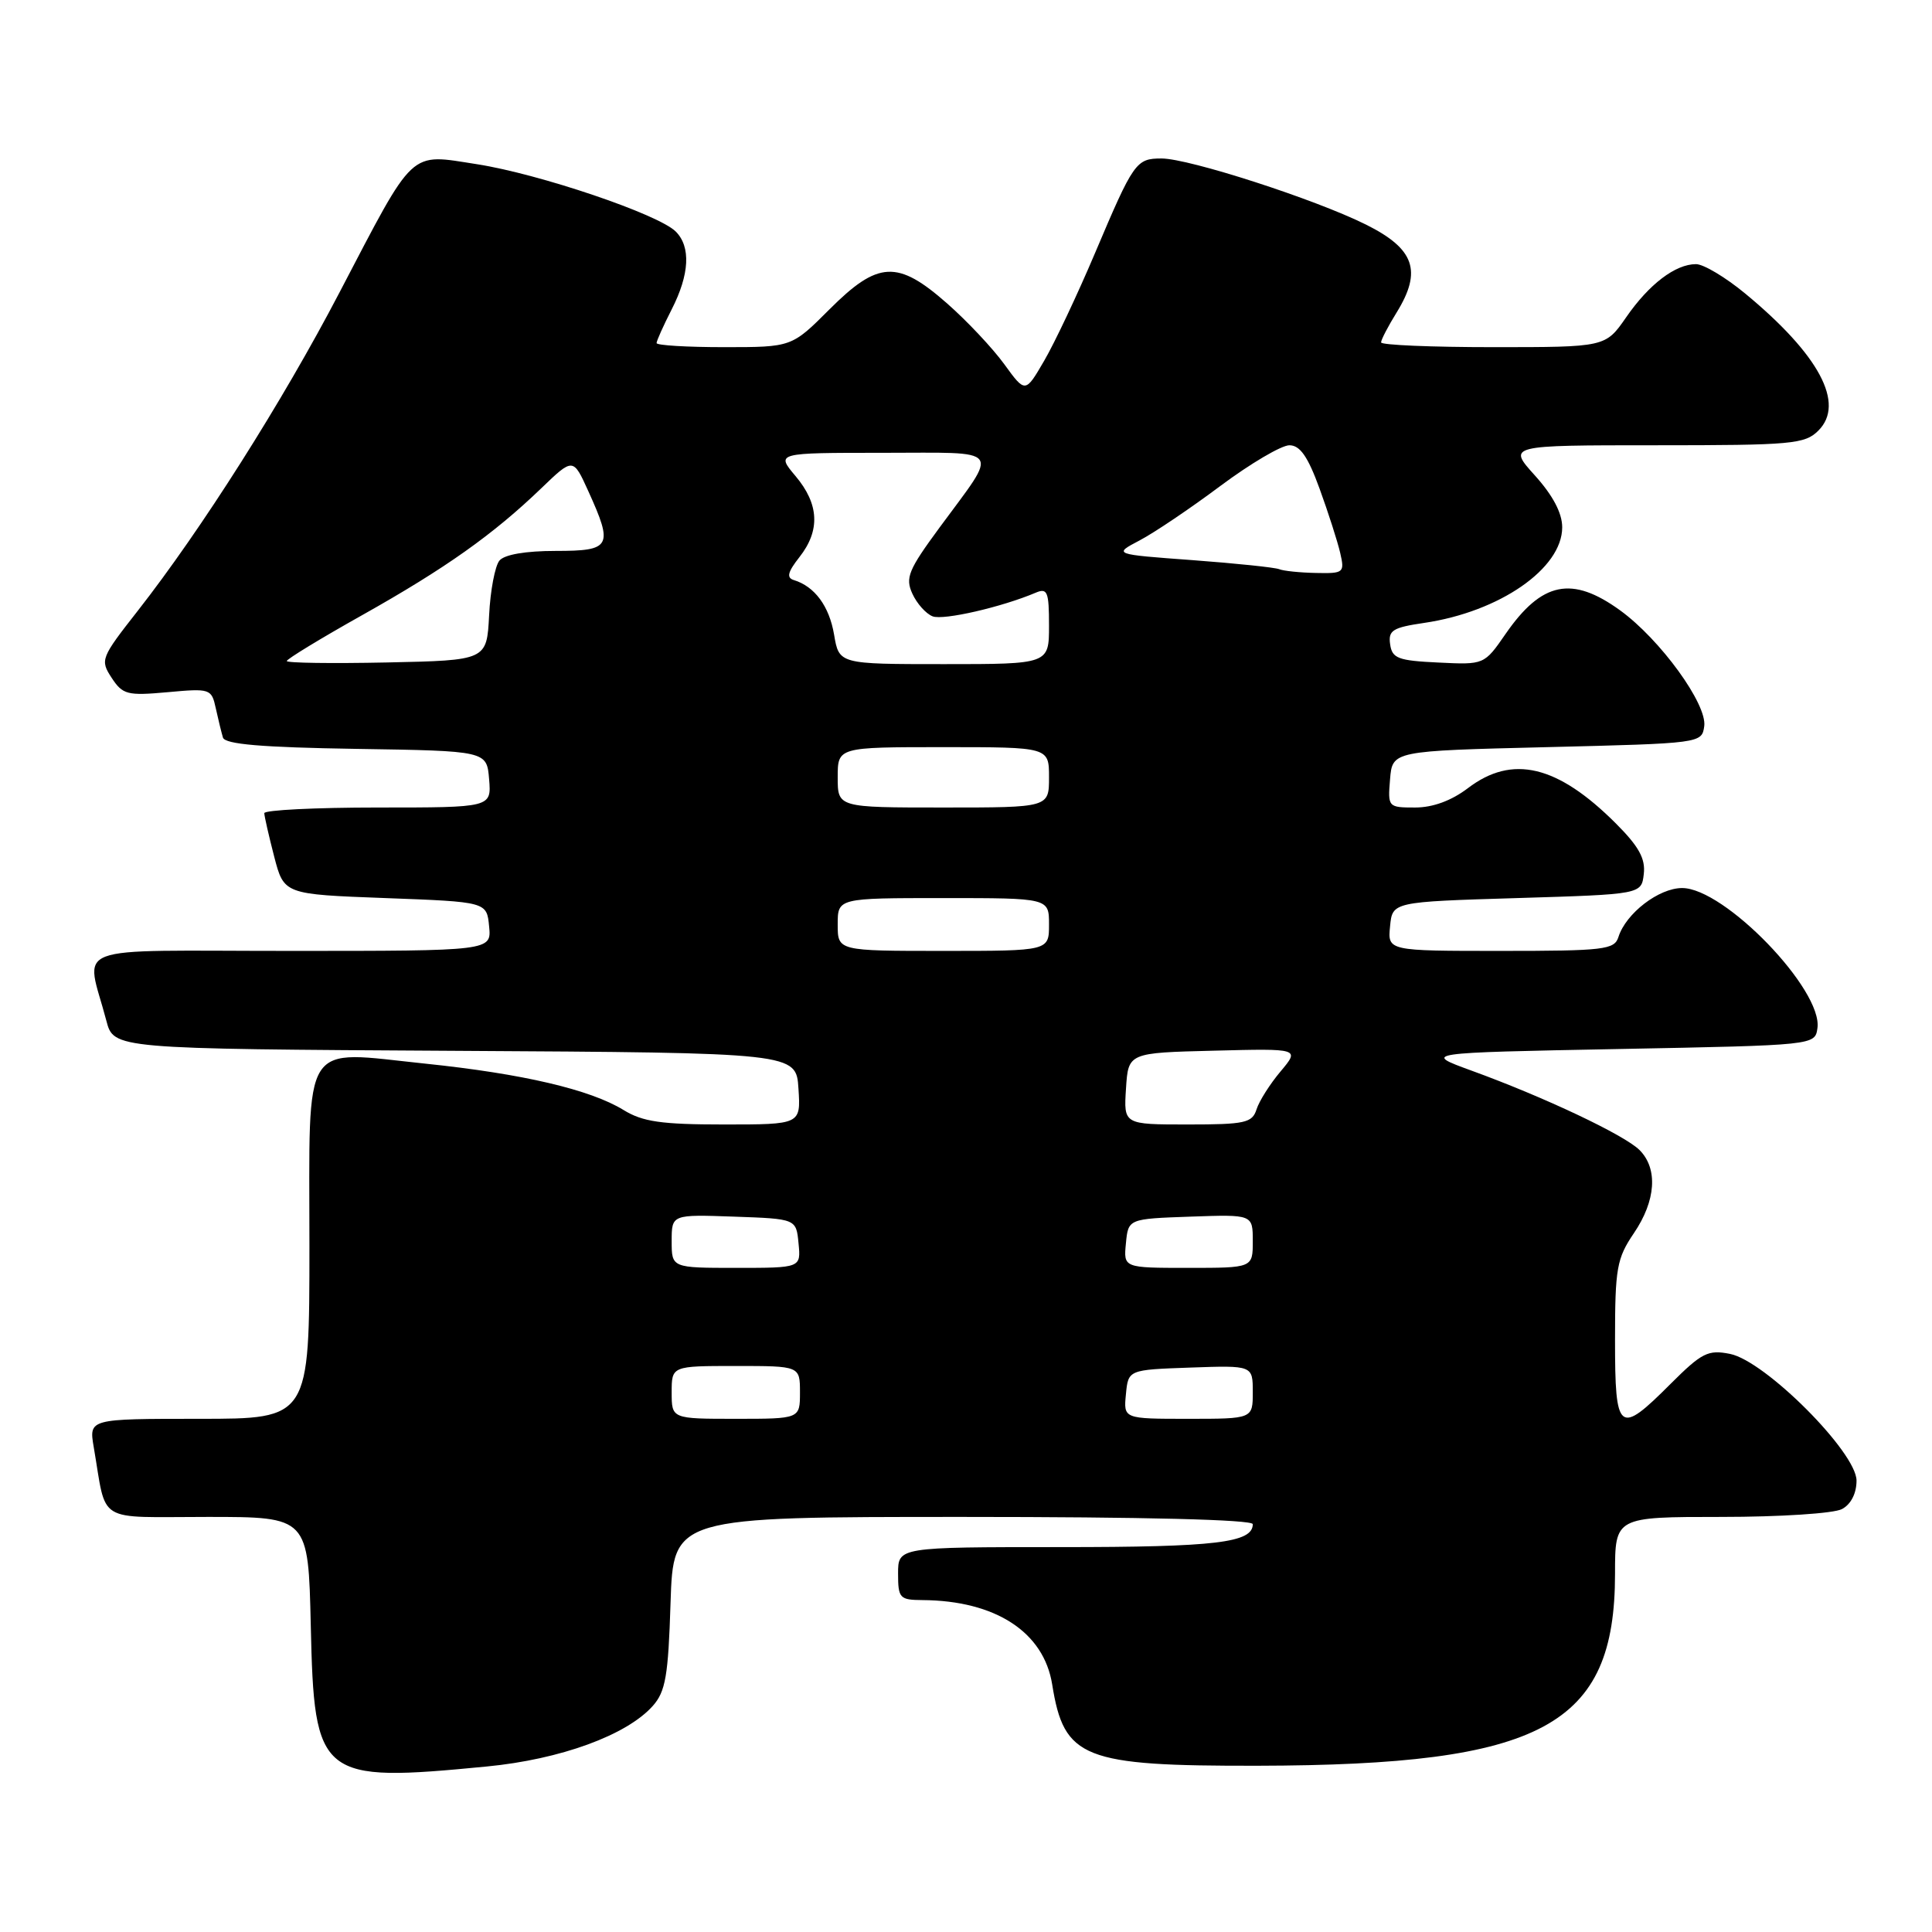 <?xml version="1.0" encoding="UTF-8" standalone="no"?>
<!DOCTYPE svg PUBLIC "-//W3C//DTD SVG 1.1//EN" "http://www.w3.org/Graphics/SVG/1.1/DTD/svg11.dtd" >
<svg xmlns="http://www.w3.org/2000/svg" xmlns:xlink="http://www.w3.org/1999/xlink" version="1.1" viewBox="0 0 256 256">
 <g >
 <path fill="currentColor"
d=" M 64.50 234.07 C 74.26 233.13 83.05 229.92 86.50 226.04 C 88.19 224.14 88.55 222.06 88.85 212.40 C 89.22 201.00 89.22 201.00 127.61 201.00 C 151.60 201.00 166.00 201.36 166.00 201.96 C 166.00 204.42 161.12 205.00 140.57 205.00 C 119.00 205.00 119.00 205.00 119.00 208.50 C 119.00 211.78 119.21 212.00 122.25 212.02 C 131.92 212.09 138.31 216.26 139.42 223.20 C 140.99 233.02 143.49 234.01 166.65 233.97 C 204.39 233.89 214.00 228.73 214.00 208.53 C 214.00 201.00 214.00 201.00 228.07 201.00 C 235.85 201.00 243.00 200.54 244.07 199.96 C 245.26 199.33 246.00 197.88 246.00 196.19 C 246.00 192.45 233.91 180.33 229.24 179.40 C 226.33 178.82 225.51 179.23 221.36 183.37 C 214.49 190.25 214.00 189.86 214.00 177.54 C 214.00 168.04 214.23 166.75 216.50 163.40 C 219.42 159.10 219.71 154.86 217.25 152.39 C 215.26 150.40 204.63 145.37 195.00 141.87 C 188.50 139.50 188.50 139.50 214.50 139.00 C 240.50 138.50 240.50 138.50 240.82 136.23 C 241.54 131.16 228.51 117.67 222.89 117.67 C 219.81 117.67 215.44 121.02 214.45 124.16 C 213.92 125.84 212.56 126.00 198.87 126.00 C 183.87 126.00 183.87 126.00 184.19 122.75 C 184.50 119.50 184.50 119.50 201.00 119.00 C 217.50 118.50 217.50 118.50 217.81 115.81 C 218.05 113.77 217.15 112.15 214.11 109.11 C 206.38 101.38 200.38 99.95 194.50 104.44 C 192.31 106.10 189.86 107.00 187.51 107.00 C 183.93 107.00 183.88 106.95 184.19 103.25 C 184.50 99.50 184.50 99.50 205.00 99.00 C 225.38 98.50 225.50 98.49 225.82 96.23 C 226.23 93.32 220.00 84.74 214.68 80.88 C 208.29 76.25 204.30 77.07 199.51 83.98 C 196.67 88.09 196.67 88.09 190.58 87.79 C 185.25 87.54 184.46 87.24 184.20 85.37 C 183.93 83.53 184.54 83.15 188.70 82.54 C 198.71 81.07 207.00 75.33 207.00 69.87 C 207.00 67.98 205.76 65.64 203.38 63.00 C 199.77 59.00 199.77 59.00 219.38 59.00 C 237.48 59.00 239.15 58.85 240.95 57.05 C 244.52 53.48 241.06 47.00 231.23 38.88 C 228.65 36.75 225.73 35.00 224.73 35.00 C 222.00 35.00 218.51 37.65 215.47 42.05 C 212.73 46.00 212.73 46.00 197.86 46.00 C 189.69 46.00 183.00 45.72 183.00 45.37 C 183.00 45.02 183.93 43.23 185.07 41.39 C 188.46 35.90 187.44 32.97 181.00 29.76 C 174.26 26.40 157.55 21.00 153.91 21.00 C 150.53 21.00 150.21 21.46 145.11 33.50 C 142.78 39.00 139.74 45.44 138.36 47.80 C 135.86 52.10 135.86 52.10 133.08 48.27 C 131.55 46.16 128.15 42.54 125.51 40.22 C 118.93 34.42 116.35 34.55 109.90 41.00 C 104.90 46.00 104.90 46.00 95.95 46.00 C 91.03 46.00 87.00 45.76 87.00 45.46 C 87.00 45.16 87.90 43.16 89.00 41.00 C 91.37 36.36 91.56 32.70 89.54 30.68 C 87.25 28.39 71.47 23.05 63.21 21.76 C 54.11 20.35 55.07 19.46 44.98 38.76 C 37.43 53.23 26.69 70.16 18.25 80.94 C 13.36 87.18 13.25 87.45 14.79 89.81 C 16.26 92.05 16.86 92.20 22.20 91.72 C 27.85 91.20 28.03 91.26 28.59 93.84 C 28.91 95.30 29.34 97.05 29.54 97.73 C 29.82 98.62 34.63 99.03 47.21 99.23 C 64.50 99.50 64.50 99.50 64.81 103.25 C 65.12 107.00 65.12 107.00 50.06 107.00 C 41.78 107.00 35.01 107.34 35.02 107.75 C 35.03 108.16 35.62 110.75 36.33 113.50 C 37.63 118.50 37.63 118.50 51.06 119.00 C 64.50 119.50 64.50 119.50 64.81 122.75 C 65.13 126.00 65.13 126.00 38.45 126.00 C 8.47 126.00 11.38 124.90 14.09 135.24 C 15.07 138.98 15.07 138.98 60.29 139.24 C 105.50 139.50 105.50 139.50 105.80 144.25 C 106.11 149.00 106.11 149.00 95.92 149.00 C 87.64 149.00 85.15 148.64 82.62 147.08 C 78.20 144.37 69.27 142.28 56.38 140.94 C 39.77 139.22 41.00 137.29 41.00 165.04 C 41.00 188.00 41.00 188.00 26.39 188.00 C 11.78 188.00 11.78 188.00 12.42 191.75 C 14.19 202.03 12.51 201.00 27.51 201.00 C 40.85 201.00 40.85 201.00 41.18 215.40 C 41.63 235.68 42.32 236.22 64.50 234.07 Z  M 89.00 184.50 C 89.00 181.00 89.00 181.00 97.50 181.00 C 106.00 181.00 106.00 181.00 106.00 184.50 C 106.00 188.00 106.00 188.00 97.50 188.00 C 89.00 188.00 89.00 188.00 89.00 184.50 Z  M 149.19 184.75 C 149.50 181.50 149.50 181.50 157.75 181.21 C 166.00 180.92 166.00 180.92 166.00 184.46 C 166.00 188.00 166.00 188.00 157.44 188.00 C 148.87 188.00 148.87 188.00 149.19 184.75 Z  M 89.00 164.46 C 89.00 160.92 89.00 160.92 97.25 161.21 C 105.50 161.50 105.50 161.50 105.81 164.75 C 106.13 168.00 106.13 168.00 97.56 168.00 C 89.00 168.00 89.00 168.00 89.00 164.46 Z  M 149.19 164.75 C 149.50 161.50 149.50 161.50 157.75 161.21 C 166.00 160.92 166.00 160.92 166.00 164.46 C 166.00 168.00 166.00 168.00 157.44 168.00 C 148.87 168.00 148.87 168.00 149.19 164.75 Z  M 149.20 144.25 C 149.50 139.50 149.50 139.50 160.87 139.22 C 172.23 138.93 172.23 138.93 169.69 141.96 C 168.28 143.63 166.85 145.89 166.50 146.99 C 165.93 148.79 164.99 149.00 157.38 149.00 C 148.89 149.00 148.89 149.00 149.20 144.25 Z  M 111.00 122.50 C 111.00 119.00 111.00 119.00 125.00 119.00 C 139.00 119.00 139.00 119.00 139.00 122.50 C 139.00 126.00 139.00 126.00 125.00 126.00 C 111.00 126.00 111.00 126.00 111.00 122.50 Z  M 111.00 103.00 C 111.00 99.00 111.00 99.00 125.00 99.00 C 139.00 99.00 139.00 99.00 139.00 103.00 C 139.00 107.00 139.00 107.00 125.00 107.00 C 111.00 107.00 111.00 107.00 111.00 103.00 Z  M 38.00 87.59 C 38.00 87.33 42.50 84.59 47.99 81.51 C 59.01 75.32 65.35 70.83 71.72 64.70 C 75.94 60.64 75.94 60.64 77.95 65.07 C 81.29 72.43 80.98 73.00 73.62 73.00 C 69.65 73.00 66.84 73.48 66.18 74.28 C 65.59 74.99 64.97 78.25 64.81 81.53 C 64.50 87.50 64.50 87.50 51.25 87.78 C 43.96 87.93 38.00 87.85 38.00 87.59 Z  M 110.52 84.09 C 109.88 80.32 107.95 77.70 105.18 76.86 C 104.19 76.55 104.38 75.79 105.93 73.82 C 108.71 70.29 108.54 66.79 105.41 63.08 C 102.82 60.00 102.82 60.00 116.95 60.00 C 133.14 60.00 132.45 59.09 124.49 69.91 C 120.37 75.51 119.93 76.56 120.89 78.66 C 121.49 79.98 122.70 81.33 123.58 81.67 C 125.01 82.22 132.73 80.45 137.25 78.53 C 138.79 77.88 139.00 78.41 139.00 82.89 C 139.00 88.00 139.00 88.00 125.09 88.00 C 111.18 88.00 111.18 88.00 110.52 84.09 Z  M 169.50 75.42 C 168.95 75.19 163.77 74.65 158.00 74.22 C 147.50 73.45 147.50 73.45 151.00 71.61 C 152.93 70.60 157.75 67.35 161.72 64.38 C 165.69 61.42 169.80 59.00 170.85 59.00 C 172.26 59.00 173.30 60.49 174.85 64.75 C 176.00 67.91 177.23 71.74 177.58 73.25 C 178.19 75.89 178.07 76.00 174.36 75.92 C 172.24 75.88 170.05 75.65 169.50 75.42 Z "/>
</g>
</svg>